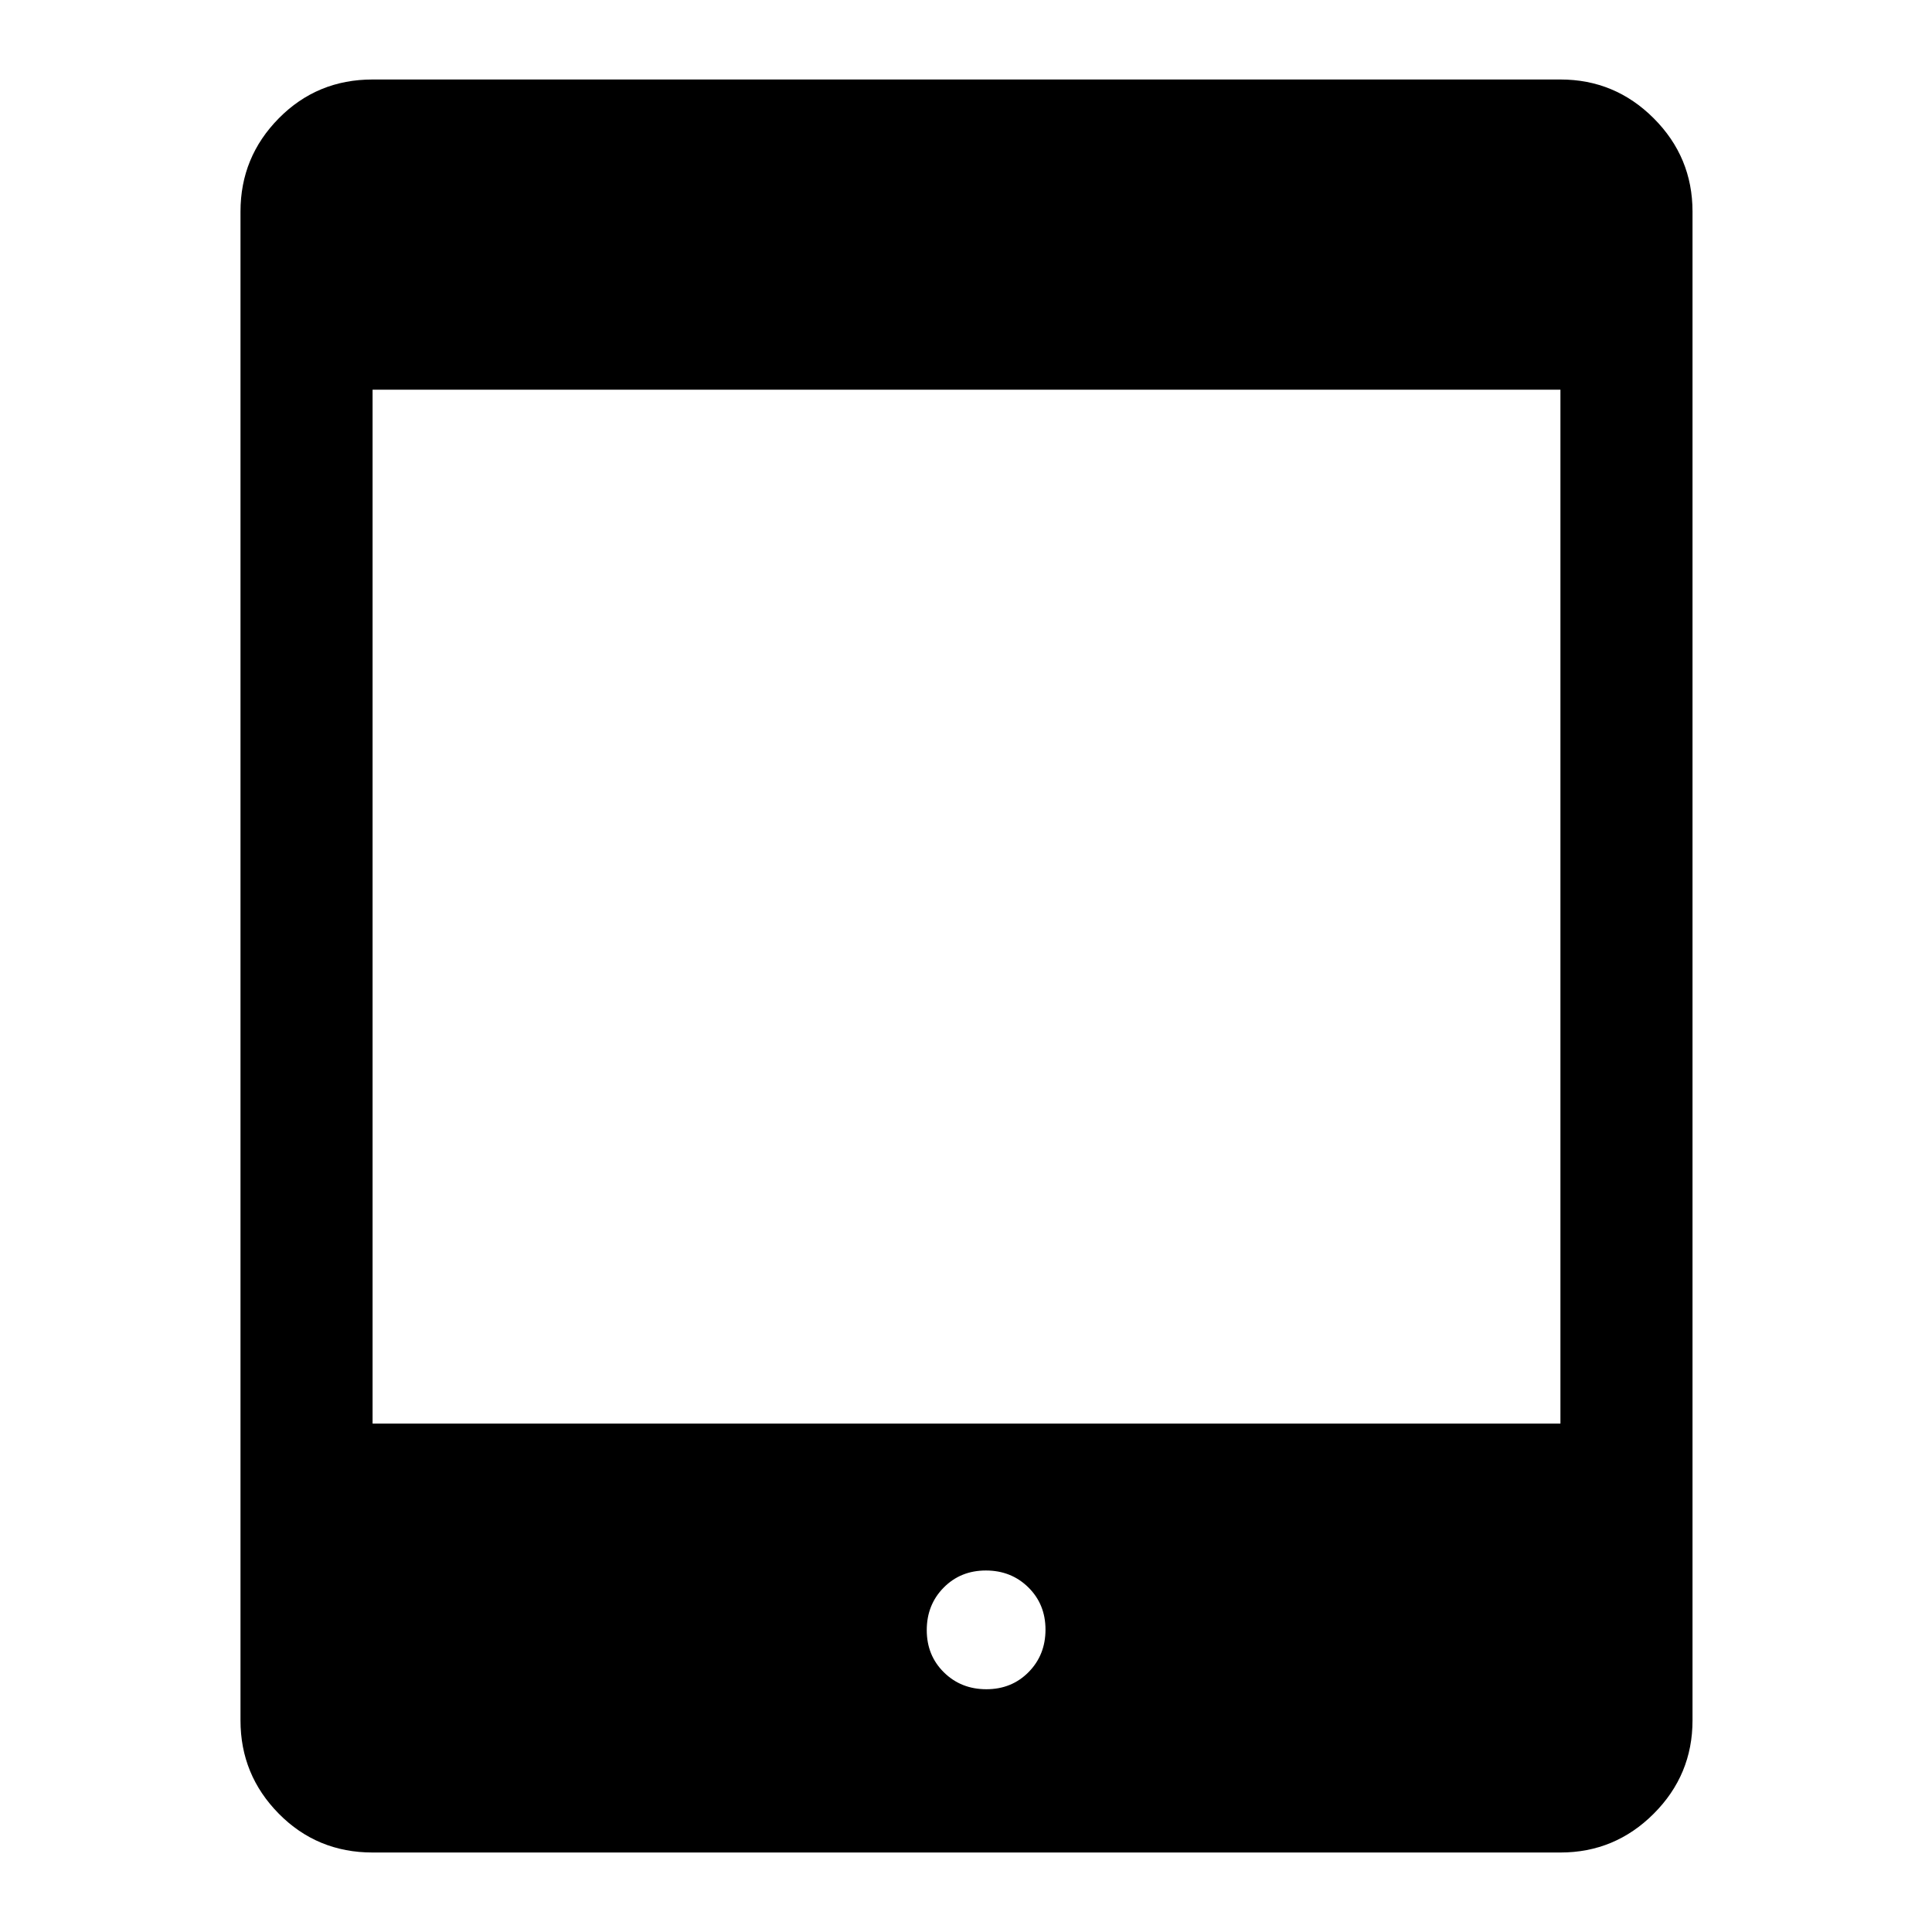 <svg xmlns="http://www.w3.org/2000/svg" height="48" viewBox="0 -960 960 960" width="48"><path d="M490.12-120.63q12.59 0 20.99-8.52 8.39-8.51 8.39-21.1 0-12.59-8.52-20.99-8.51-8.39-21.1-8.39-12.59 0-20.99 8.52-8.39 8.51-8.39 21.1 0 12.59 8.52 20.99 8.51 8.39 21.1 8.39ZM185.13-39.5q-27.54 0-46.59-19.28-19.04-19.28-19.04-46.35v-749.74q0-27.07 19.04-46.35 19.05-19.28 46.59-19.28h590.24q27.07 0 46.35 19.28T841-854.87v749.74q0 27.07-19.28 46.35T775.37-39.5H185.13Zm0-213.13h590.24v-513.74H185.13v513.74Z"/></svg>